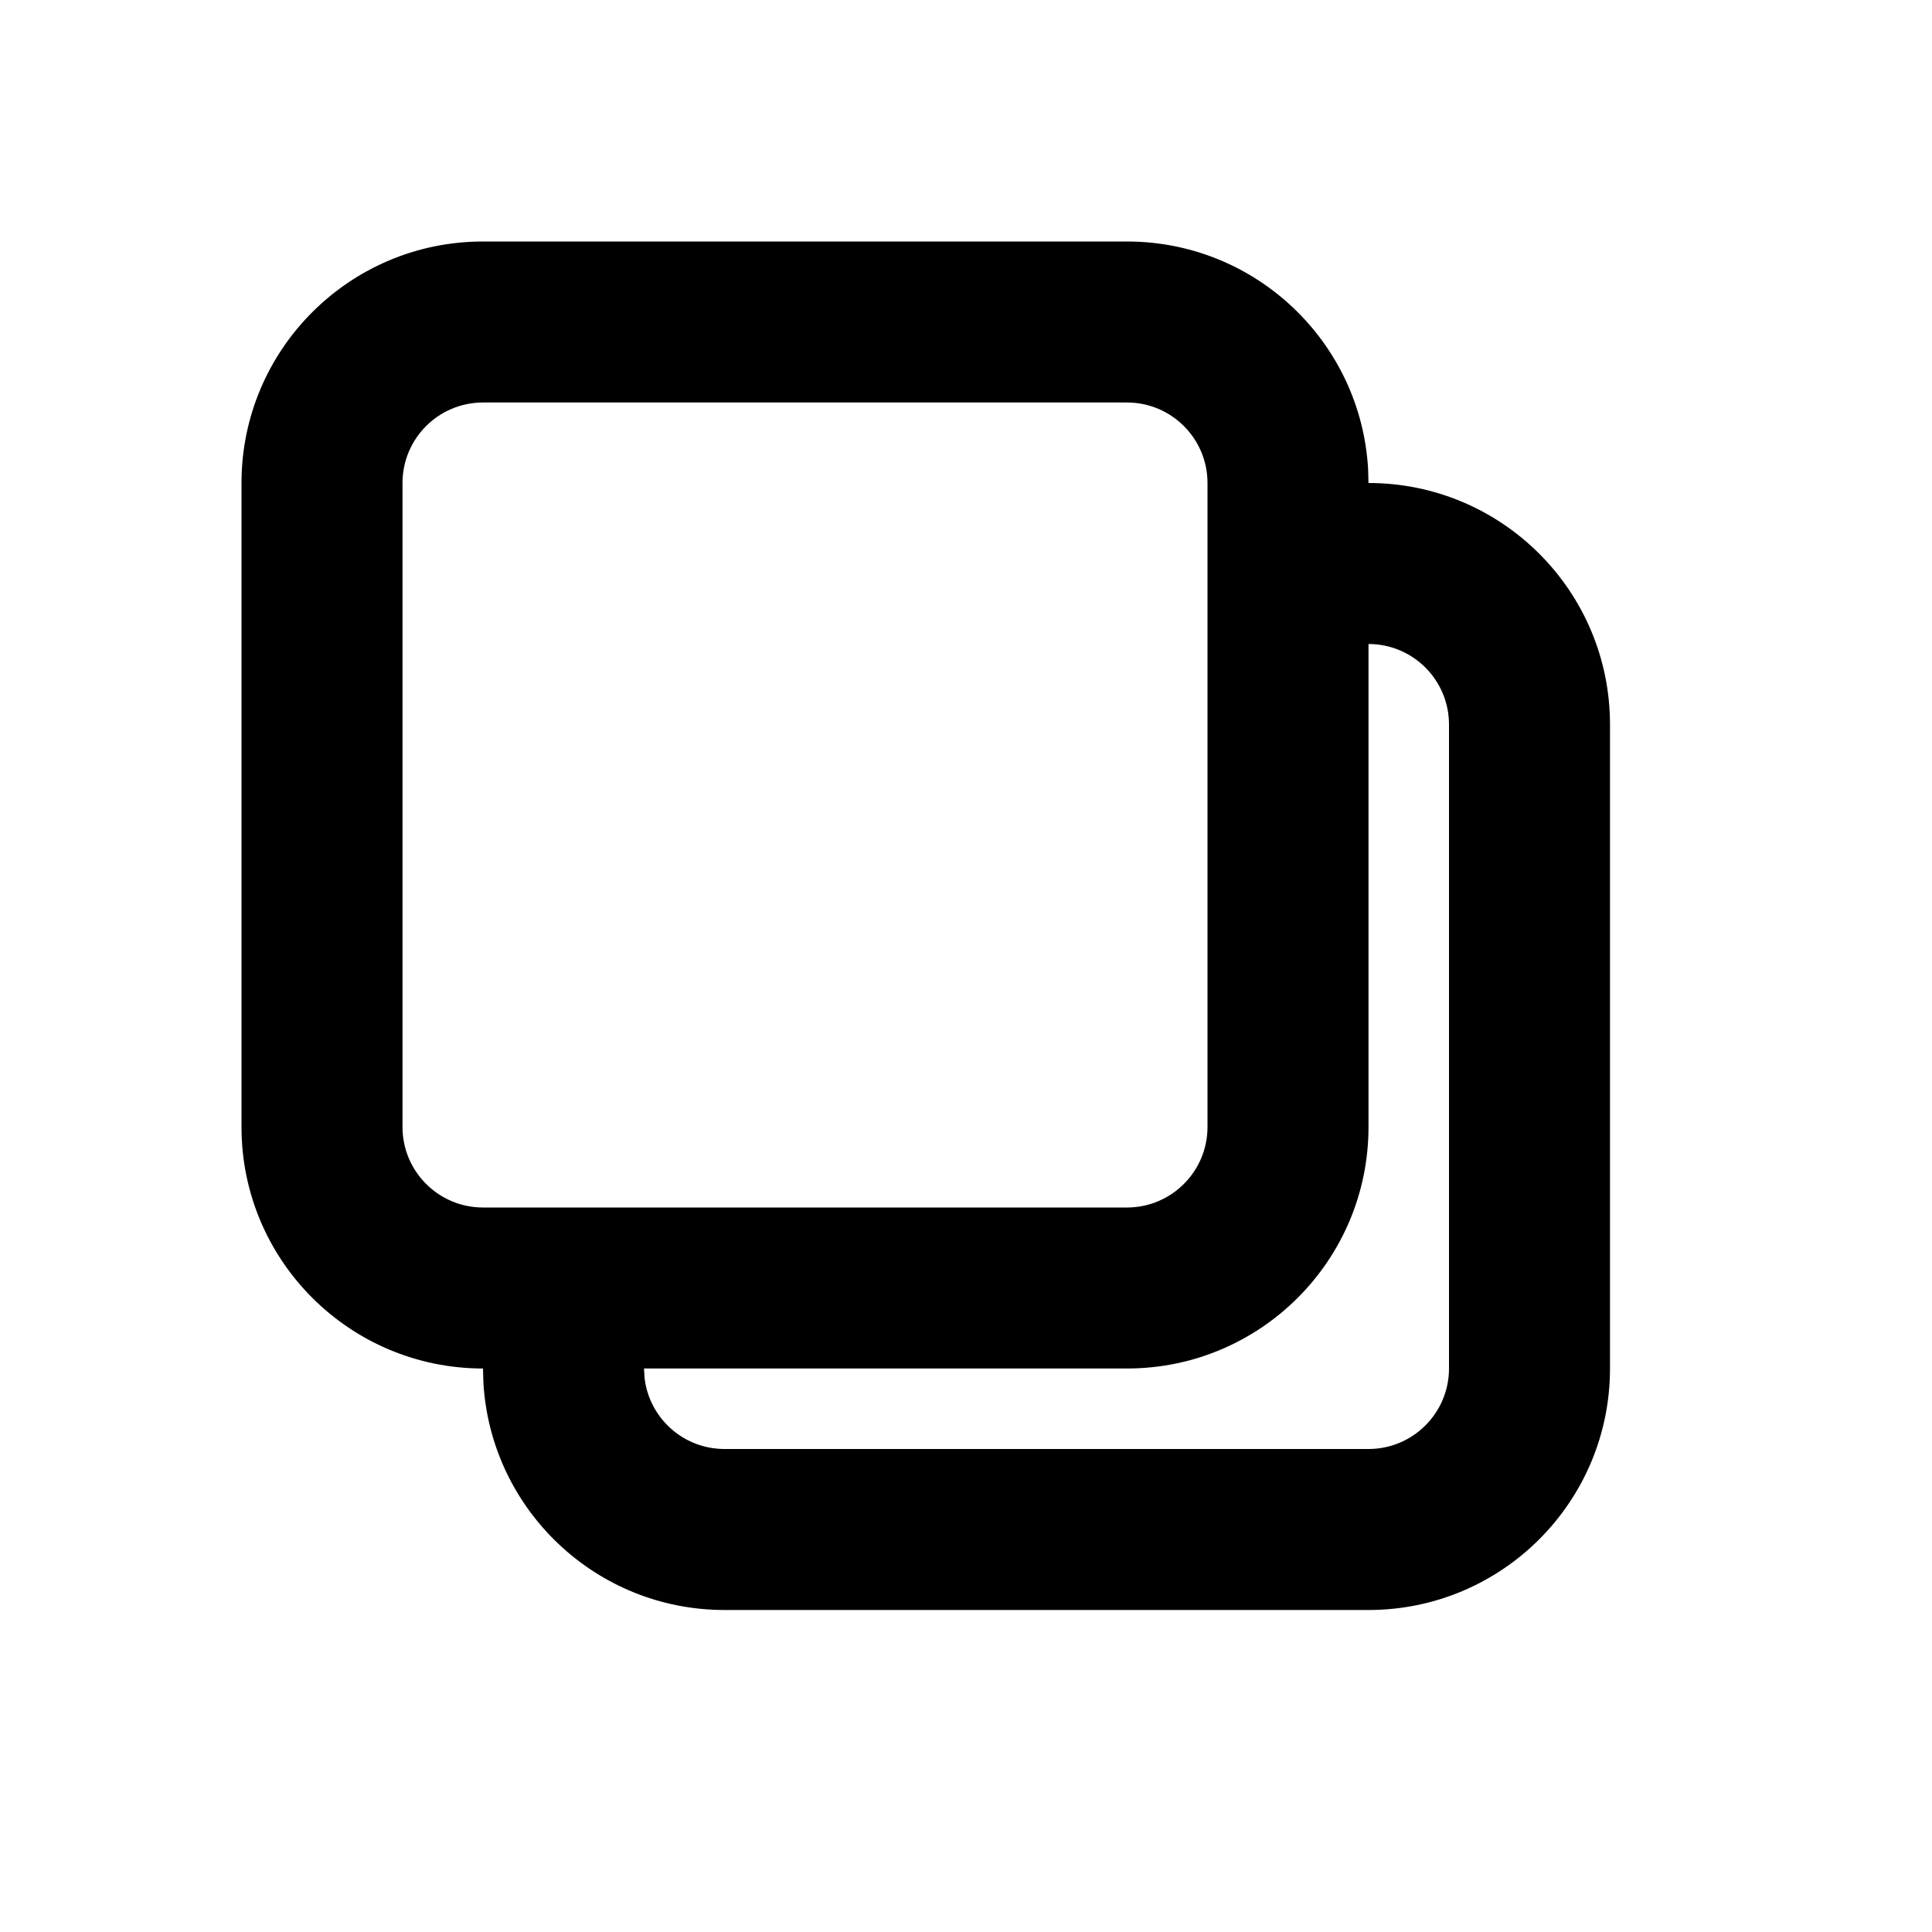 <?xml version="1.0" encoding="UTF-8"?>
<svg width="24px" height="24px" viewBox="0 0 24 24" version="1.1" xmlns="http://www.w3.org/2000/svg" xmlns:xlink="http://www.w3.org/1999/xlink">
    <!-- Generator: Sketch 62 (91390) - https://sketch.com -->
    <title>ic_duplicate</title>
    <desc>Created with Sketch.</desc>
    <g id="ic_duplicate" stroke="none" stroke-width="1" fill="none" fill-rule="evenodd">
        <path d="M6,5 C5.448,5 5,5.448 5,6 L5,14 C5,14.552 5.448,15 6,15 L14,15 C14.552,15 15,14.552 15,14 L15,6 C15,5.448 14.552,5 14,5 L6,5 Z M14,3 C15.598,3 16.904,4.249 16.995,5.824 L17,6 C18.657,6 20,7.343 20,9 L20,17 C20,18.657 18.657,20 17,20 L9,20 C7.402,20 6.096,18.751 6.005,17.176 L6,17 C4.343,17 3,15.657 3,14 L3,6 C3,4.343 4.343,3 6,3 L14,3 Z M17,14 C17,15.657 15.657,17 14,17 L8,17 L8.007,17.117 C8.064,17.614 8.487,18 9,18 L17,18 C17.552,18 18,17.552 18,17 L18,9 C18,8.448 17.552,8 17,8 L17,14 Z" id="Rectangle" fill="#000000" fill-rule="nonzero"></path>
    </g>
</svg>